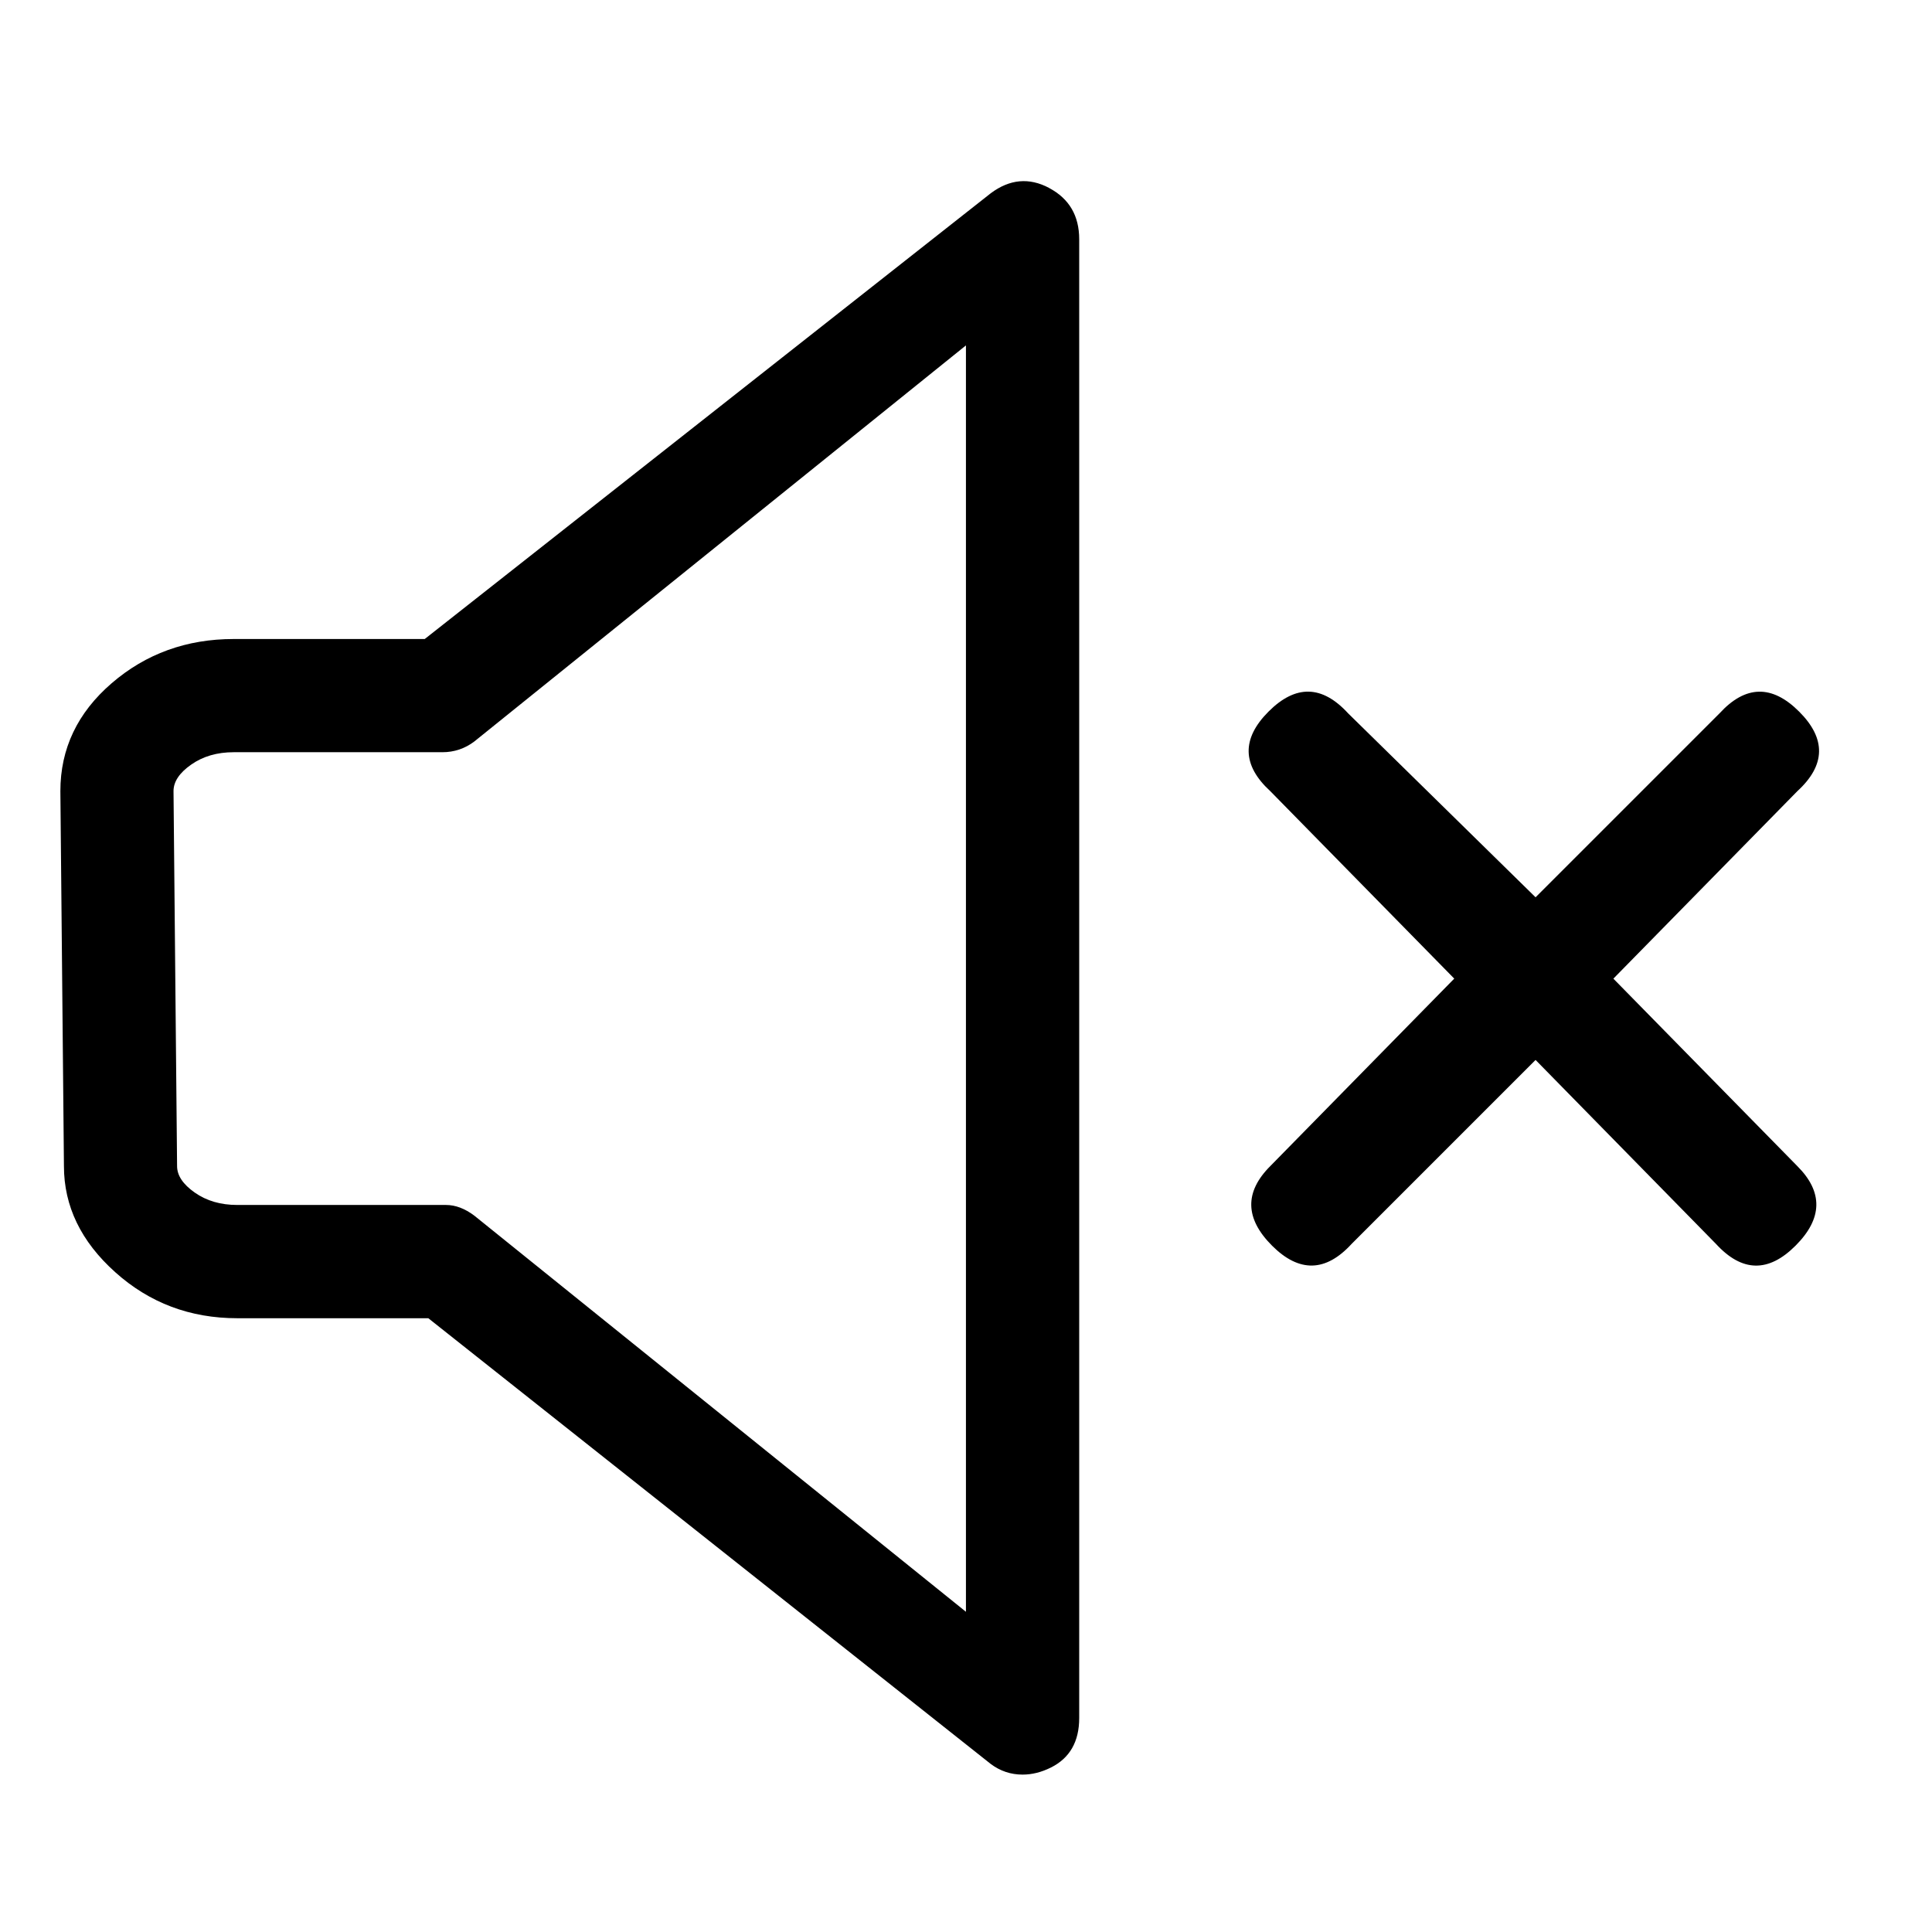 <svg viewBox="0 0 32 32" enable-background="new 0 0 32 32" xmlns="http://www.w3.org/2000/svg"><title>volume-off</title><path d="M17.377 3.113c-.332-.176-.654-.146-.967.088l-9.375 7.383h-3.164c-.781 0-1.455.244-2.021.732-.566.488-.85 1.084-.85 1.787l.059 6.211c0 .664.283 1.25.85 1.758.566.508 1.24.762 2.021.762h3.164l9.316 7.383c.156.117.332.176.527.176.156 0 .312-.039.469-.117.313-.156.469-.43.469-.82v-24.492c0-.391-.166-.674-.498-.85zm-1.377 23.584l-8.145-6.563c-.156-.117-.312-.176-.469-.176h-3.457c-.273 0-.508-.068-.703-.205-.195-.137-.293-.283-.293-.439l-.059-6.211c0-.156.098-.303.293-.439.195-.137.43-.205.703-.205h3.457c.195 0 .371-.059.527-.176l8.145-6.562v20.977zm10.723-10.488l3.047-3.105c.469-.43.479-.869.029-1.318-.449-.449-.889-.439-1.318.029l-3.047 3.047-3.105-3.047c-.43-.469-.869-.479-1.318-.029-.449.449-.439.889.029 1.318l3.047 3.105-3.047 3.105c-.43.43-.42.869.029 1.318.449.449.889.439 1.318-.029l3.047-3.047 2.988 3.047c.43.469.869.479 1.318.029.449-.449.459-.889.029-1.318l-3.047-3.105z"/></svg>
